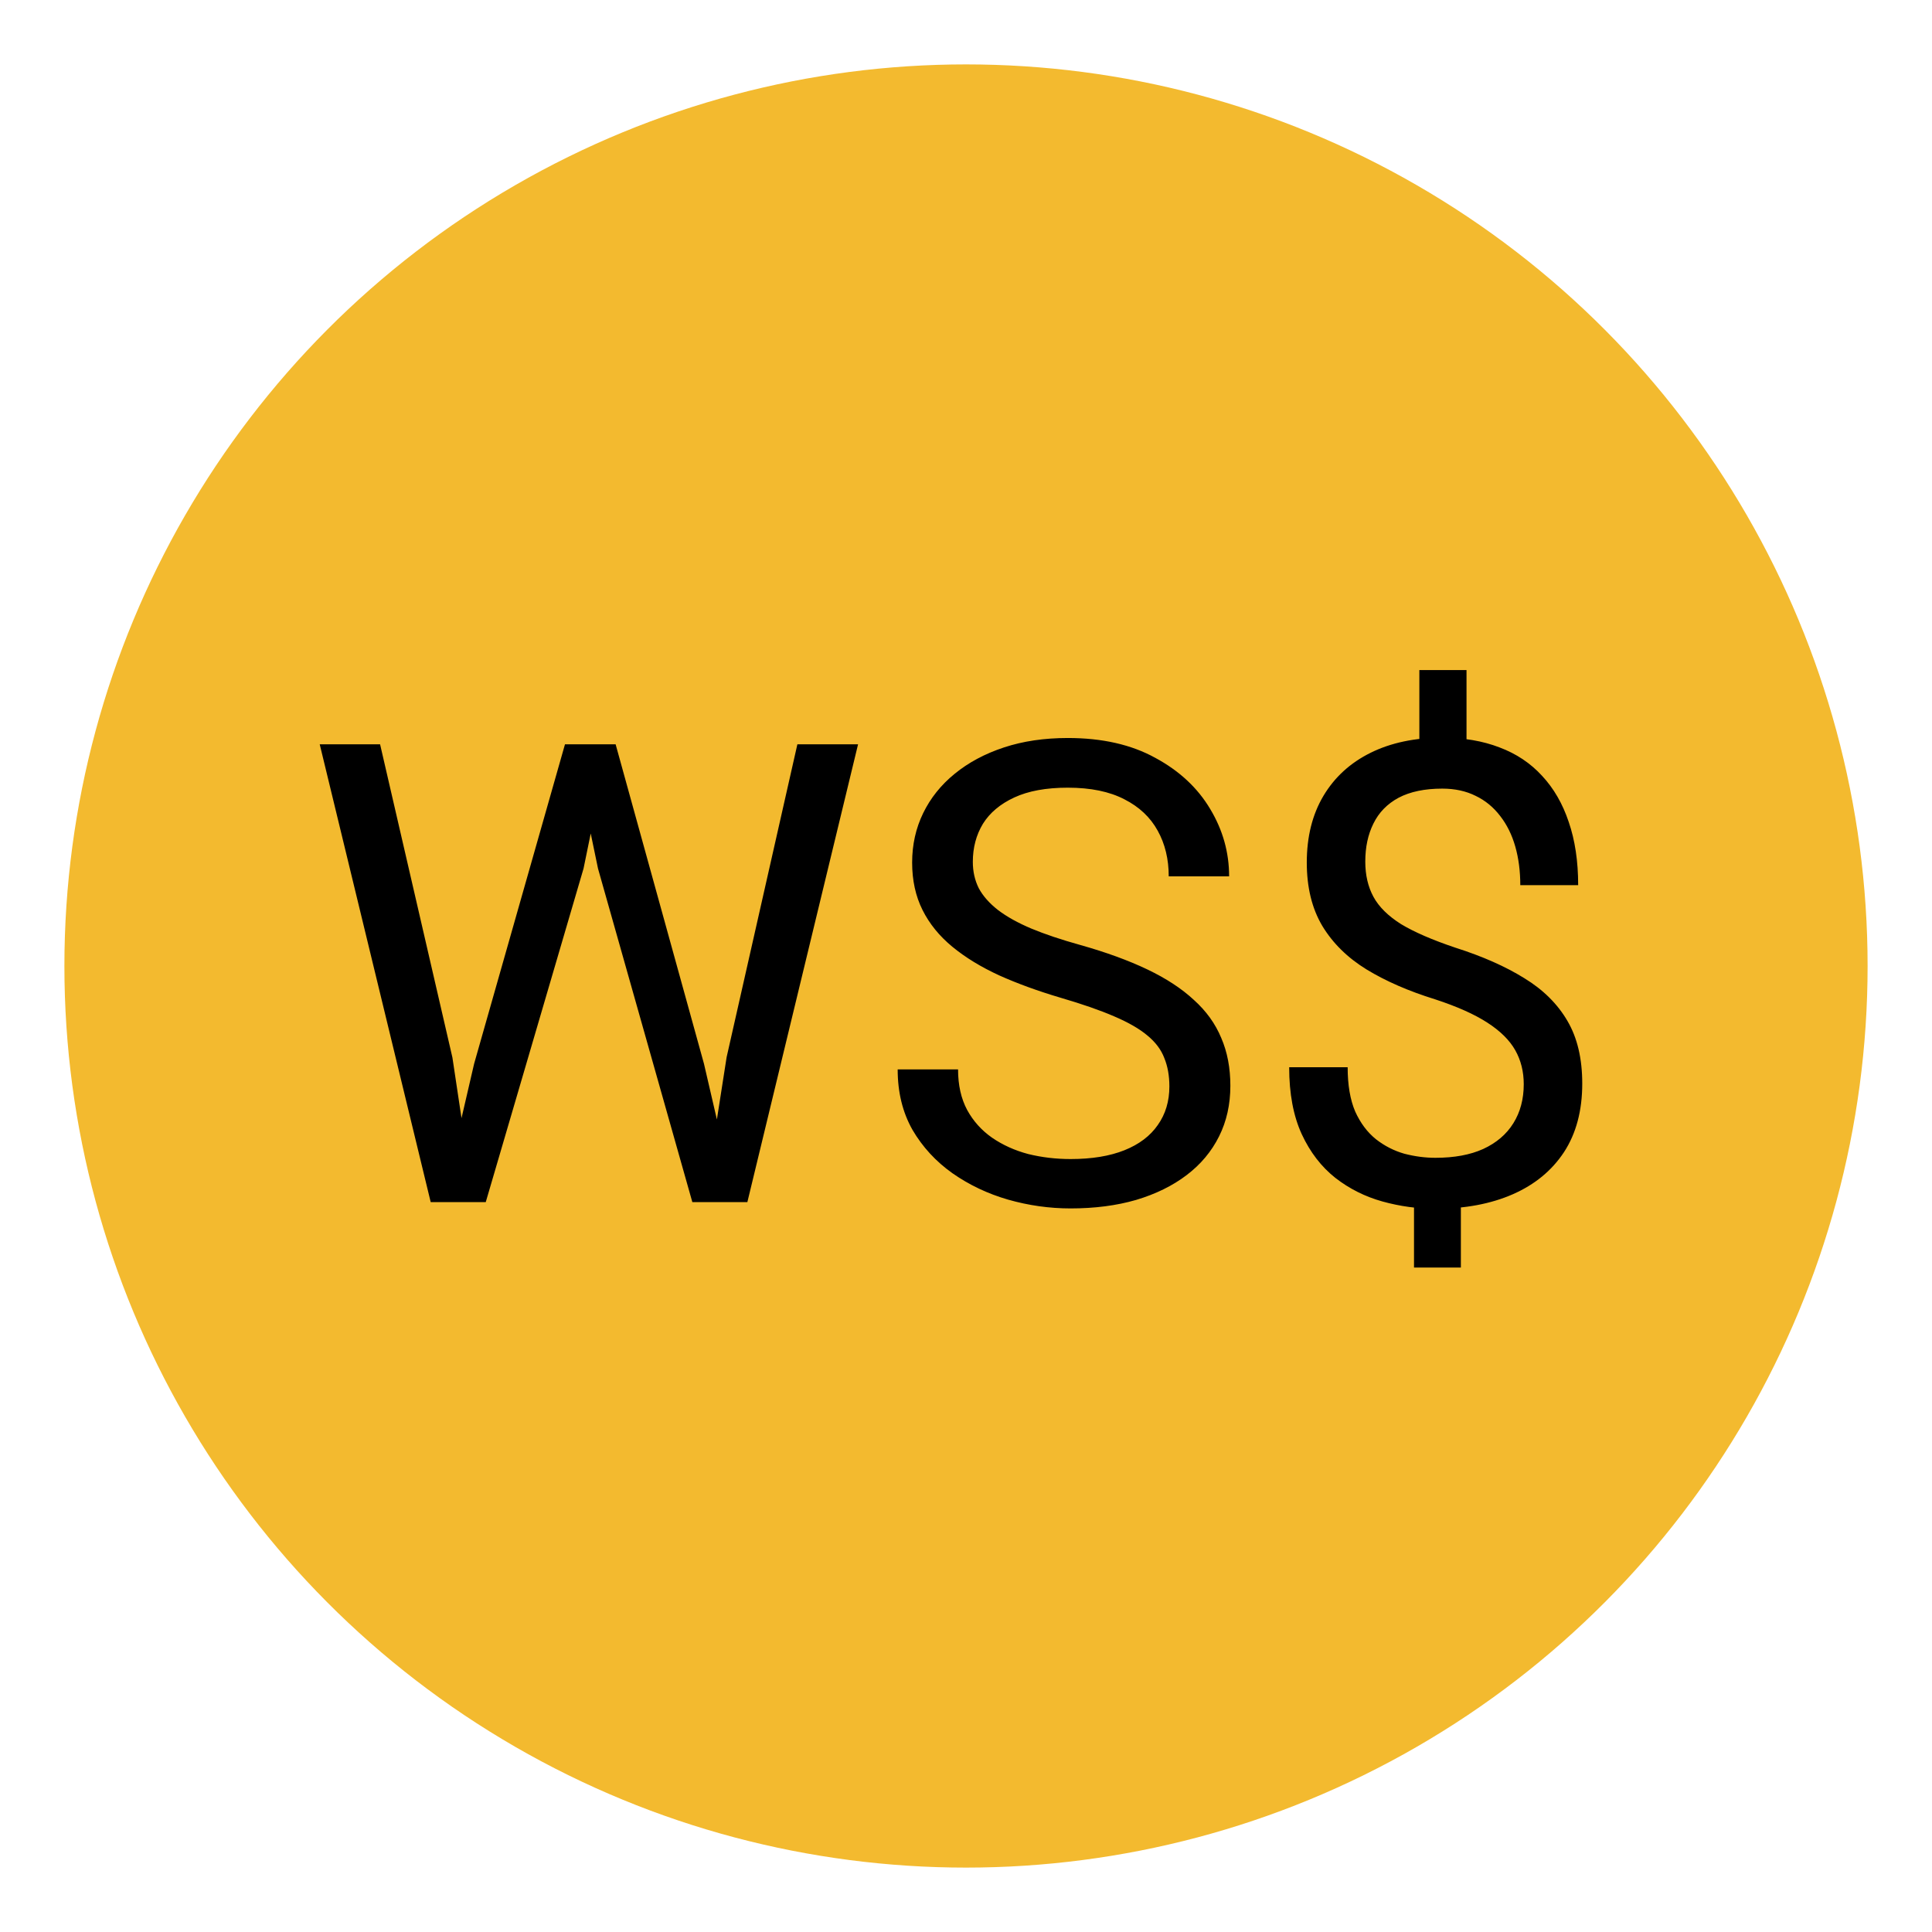 <svg width="90" height="90" viewBox="0 0 90 90" fill="none" xmlns="http://www.w3.org/2000/svg">
<circle cx="45" cy="45" r="42" fill="#F3BA2F"/>
<path d="M22.086 49.555L26.319 34.672H28.37L27.184 40.458L22.628 56H20.592L22.086 49.555ZM17.706 34.672L21.075 49.262L22.086 56H20.064L14.894 34.672H17.706ZM33.849 49.247L37.145 34.672H39.972L34.815 56H32.794L33.849 49.247ZM28.678 34.672L32.794 49.555L34.288 56H32.252L27.857 40.458L26.656 34.672H28.678ZM54.474 50.609C54.474 50.111 54.395 49.672 54.239 49.291C54.093 48.9 53.829 48.549 53.448 48.236C53.077 47.924 52.56 47.626 51.895 47.343C51.241 47.06 50.411 46.772 49.405 46.478C48.351 46.166 47.398 45.819 46.549 45.438C45.699 45.048 44.972 44.603 44.366 44.105C43.761 43.607 43.297 43.036 42.975 42.392C42.652 41.747 42.491 41.01 42.491 40.18C42.491 39.35 42.662 38.583 43.004 37.88C43.346 37.177 43.834 36.566 44.469 36.049C45.113 35.522 45.88 35.111 46.769 34.818C47.657 34.525 48.648 34.379 49.742 34.379C51.344 34.379 52.701 34.687 53.815 35.302C54.938 35.907 55.792 36.703 56.378 37.69C56.964 38.666 57.257 39.711 57.257 40.824H54.444C54.444 40.023 54.273 39.315 53.932 38.7C53.59 38.075 53.072 37.587 52.379 37.235C51.685 36.874 50.807 36.693 49.742 36.693C48.736 36.693 47.906 36.845 47.252 37.148C46.598 37.45 46.109 37.86 45.787 38.378C45.475 38.895 45.318 39.486 45.318 40.15C45.318 40.6 45.411 41.01 45.597 41.381C45.792 41.742 46.09 42.079 46.49 42.392C46.9 42.704 47.418 42.992 48.043 43.256C48.678 43.52 49.435 43.773 50.313 44.018C51.524 44.359 52.569 44.74 53.448 45.16C54.327 45.58 55.05 46.054 55.616 46.581C56.192 47.099 56.617 47.69 56.891 48.353C57.174 49.008 57.315 49.75 57.315 50.58C57.315 51.449 57.14 52.235 56.788 52.938C56.437 53.642 55.934 54.242 55.279 54.74C54.625 55.238 53.839 55.624 52.921 55.898C52.013 56.161 50.997 56.293 49.874 56.293C48.888 56.293 47.916 56.156 46.959 55.883C46.012 55.609 45.148 55.199 44.366 54.652C43.595 54.105 42.975 53.432 42.506 52.631C42.047 51.82 41.817 50.883 41.817 49.818H44.63C44.63 50.551 44.772 51.181 45.055 51.708C45.338 52.226 45.724 52.655 46.212 52.997C46.71 53.339 47.272 53.593 47.897 53.759C48.531 53.915 49.19 53.993 49.874 53.993C50.86 53.993 51.695 53.856 52.379 53.583C53.062 53.31 53.58 52.919 53.932 52.411C54.293 51.903 54.474 51.303 54.474 50.609ZM68.316 31.215V35.683H66.119V31.215H68.316ZM68.053 55.136V59.047H65.87V55.136H68.053ZM70.982 50.507C70.982 49.921 70.851 49.394 70.587 48.925C70.323 48.456 69.889 48.026 69.283 47.636C68.678 47.245 67.867 46.884 66.852 46.552C65.621 46.171 64.557 45.707 63.658 45.16C62.77 44.613 62.081 43.935 61.593 43.124C61.114 42.313 60.875 41.332 60.875 40.18C60.875 38.978 61.134 37.943 61.651 37.074C62.169 36.205 62.901 35.536 63.849 35.067C64.796 34.599 65.909 34.364 67.189 34.364C68.185 34.364 69.073 34.516 69.855 34.818C70.636 35.111 71.295 35.551 71.832 36.137C72.379 36.723 72.794 37.44 73.077 38.29C73.37 39.14 73.517 40.121 73.517 41.234H70.821C70.821 40.58 70.743 39.98 70.587 39.433C70.431 38.886 70.196 38.412 69.884 38.012C69.571 37.602 69.19 37.289 68.741 37.074C68.292 36.85 67.774 36.737 67.189 36.737C66.368 36.737 65.689 36.879 65.152 37.162C64.625 37.445 64.234 37.846 63.98 38.363C63.727 38.871 63.6 39.462 63.6 40.136C63.6 40.761 63.727 41.308 63.98 41.776C64.234 42.245 64.664 42.67 65.269 43.051C65.885 43.422 66.73 43.788 67.804 44.149C69.064 44.55 70.133 45.023 71.012 45.57C71.891 46.107 72.56 46.772 73.019 47.562C73.478 48.344 73.707 49.315 73.707 50.477C73.707 51.737 73.424 52.802 72.857 53.671C72.291 54.53 71.495 55.185 70.47 55.634C69.444 56.083 68.243 56.308 66.866 56.308C66.036 56.308 65.216 56.195 64.405 55.971C63.595 55.746 62.862 55.38 62.208 54.872C61.554 54.355 61.031 53.676 60.641 52.836C60.25 51.986 60.055 50.946 60.055 49.716H62.779C62.779 50.546 62.897 51.234 63.131 51.781C63.375 52.318 63.697 52.748 64.098 53.07C64.498 53.383 64.938 53.607 65.416 53.744C65.904 53.871 66.388 53.935 66.866 53.935C67.745 53.935 68.487 53.798 69.093 53.524C69.708 53.241 70.177 52.841 70.499 52.323C70.821 51.806 70.982 51.2 70.982 50.507Z" fill="black"/>
</svg>
